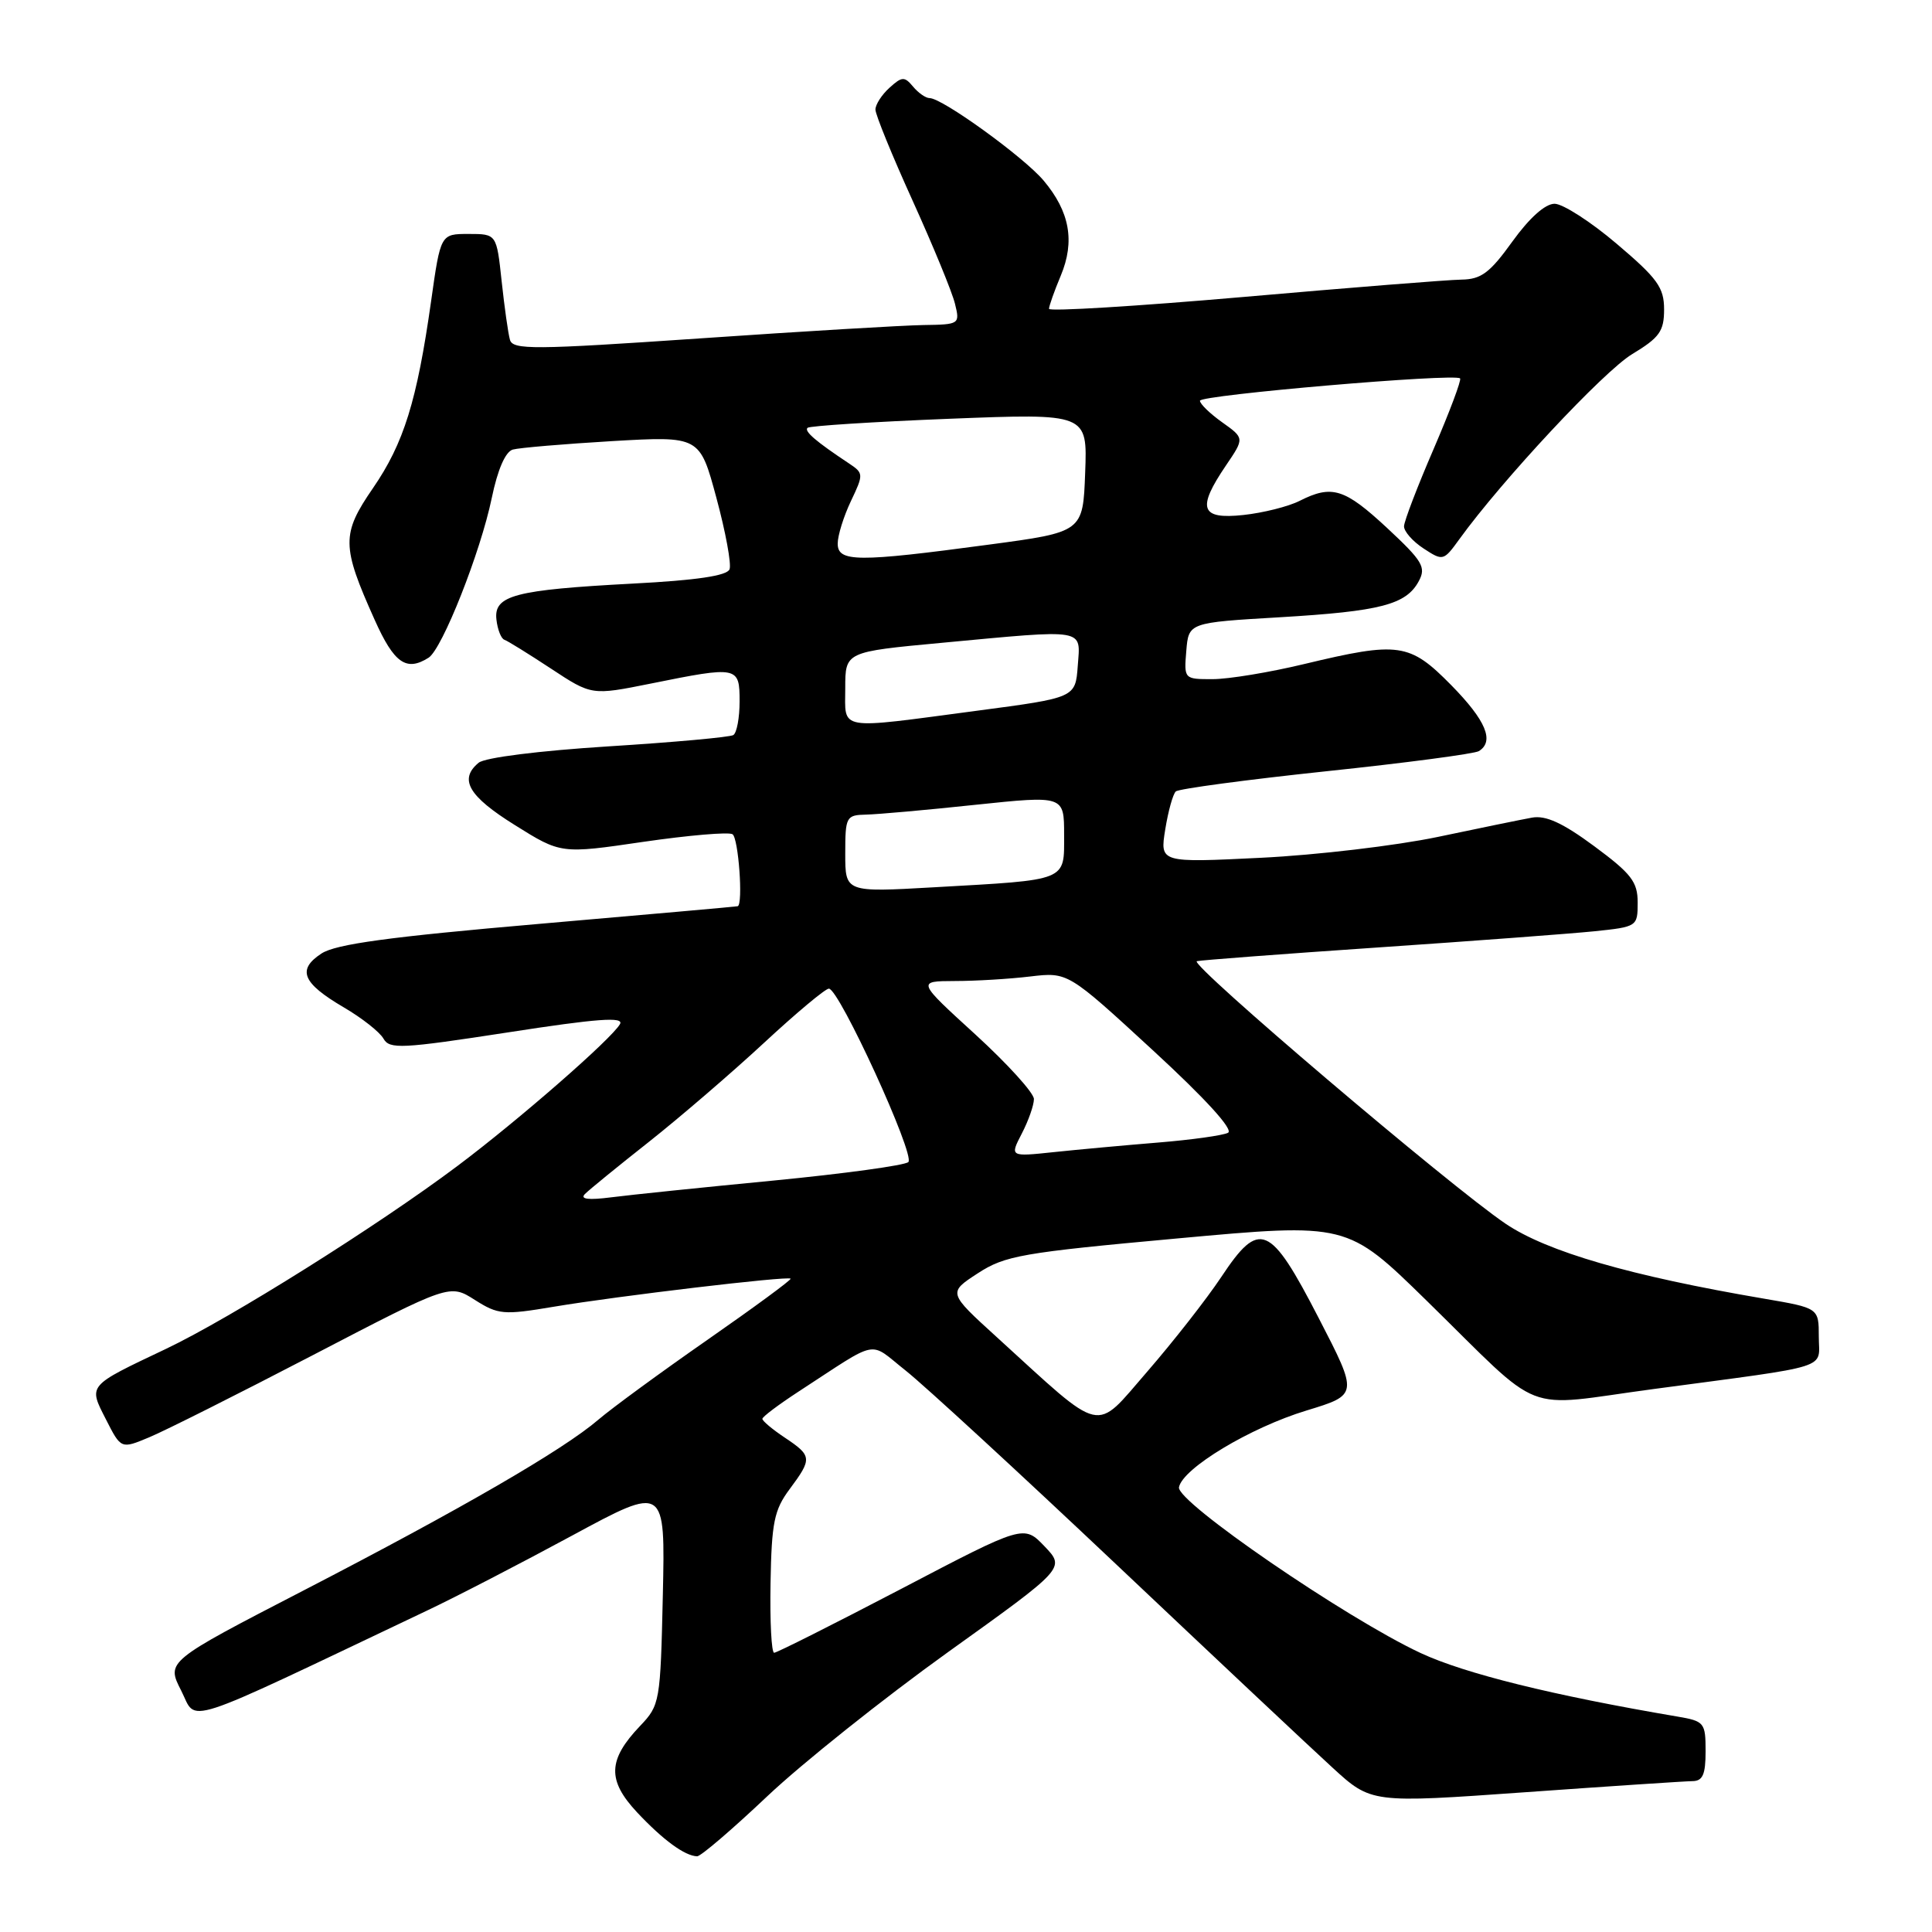 <?xml version="1.0" encoding="UTF-8" standalone="no"?>
<!DOCTYPE svg PUBLIC "-//W3C//DTD SVG 1.1//EN" "http://www.w3.org/Graphics/SVG/1.1/DTD/svg11.dtd" >
<svg xmlns="http://www.w3.org/2000/svg" xmlns:xlink="http://www.w3.org/1999/xlink" version="1.1" viewBox="0 0 256 256">
 <g >
 <path fill="currentColor"
d=" M 101.65 238.03 C 106.28 233.65 117.07 225.05 125.61 218.92 C 141.16 207.78 141.16 207.78 138.41 204.90 C 135.66 202.03 135.66 202.03 119.44 210.52 C 110.52 215.18 102.93 219.00 102.58 219.00 C 102.22 219.00 102.01 214.84 102.10 209.75 C 102.24 201.74 102.58 200.07 104.63 197.32 C 107.64 193.27 107.61 192.91 104.00 190.50 C 102.35 189.40 101.01 188.28 101.02 188.00 C 101.03 187.72 103.17 186.12 105.77 184.42 C 116.72 177.30 114.98 177.64 120.02 181.62 C 122.48 183.57 135.05 195.14 147.95 207.33 C 160.84 219.52 173.71 231.62 176.55 234.21 C 181.70 238.93 181.70 238.93 202.10 237.48 C 213.32 236.68 223.29 236.02 224.25 236.01 C 225.62 236.00 226.00 235.14 226.00 232.05 C 226.00 228.26 225.84 228.06 222.25 227.45 C 205.74 224.65 194.09 221.76 188.25 219.04 C 178.32 214.40 155.86 198.99 156.22 197.07 C 156.70 194.56 165.67 189.16 173.12 186.90 C 179.98 184.81 179.98 184.81 174.74 174.66 C 168.28 162.14 166.90 161.56 161.83 169.20 C 159.89 172.12 155.48 177.75 152.03 181.73 C 144.90 189.93 146.46 190.28 132.06 177.16 C 125.61 171.29 125.61 171.29 129.56 168.72 C 133.17 166.37 135.40 165.98 156.00 164.10 C 178.50 162.04 178.50 162.04 189.00 172.31 C 204.90 187.87 201.24 186.44 219.14 184.05 C 243.12 180.84 241.00 181.51 241.00 177.11 C 241.00 173.32 241.00 173.32 233.75 172.08 C 216.01 169.06 205.00 165.86 199.50 162.15 C 192.18 157.21 157.44 127.67 158.59 127.36 C 159.09 127.23 169.85 126.41 182.50 125.55 C 195.15 124.69 208.09 123.72 211.25 123.40 C 216.93 122.81 217.00 122.77 217.00 119.59 C 217.00 116.85 216.17 115.77 211.25 112.13 C 207.07 109.04 204.82 108.01 203.00 108.34 C 201.62 108.59 196.00 109.74 190.50 110.90 C 185.00 112.05 174.47 113.30 167.10 113.66 C 153.69 114.32 153.69 114.32 154.40 109.91 C 154.79 107.49 155.42 105.22 155.80 104.87 C 156.19 104.52 165.14 103.32 175.70 102.20 C 186.27 101.09 195.38 99.88 195.95 99.53 C 198.06 98.23 196.89 95.46 192.29 90.78 C 186.77 85.18 185.37 84.98 172.81 87.99 C 168.24 89.09 162.79 89.99 160.69 89.99 C 156.90 90.00 156.88 89.98 157.19 86.25 C 157.50 82.50 157.50 82.50 169.59 81.79 C 182.93 81.00 186.33 80.12 188.00 77.00 C 188.99 75.16 188.50 74.34 183.81 69.97 C 178.16 64.72 176.49 64.20 172.20 66.37 C 170.72 67.12 167.36 67.96 164.75 68.24 C 159.07 68.85 158.56 67.40 162.45 61.67 C 164.90 58.06 164.90 58.06 161.95 55.96 C 160.33 54.81 159.00 53.52 159.00 53.10 C 159.00 52.34 192.77 49.44 193.47 50.14 C 193.67 50.34 192.09 54.55 189.96 59.50 C 187.82 64.45 186.06 69.05 186.04 69.73 C 186.02 70.40 187.18 71.73 188.62 72.67 C 191.20 74.36 191.28 74.34 193.37 71.45 C 199.03 63.62 212.48 49.22 216.26 46.93 C 219.90 44.73 220.50 43.89 220.50 41.00 C 220.50 38.10 219.63 36.89 214.24 32.32 C 210.80 29.39 207.08 27.00 205.99 27.00 C 204.74 27.00 202.65 28.88 200.40 32.00 C 197.42 36.15 196.27 37.01 193.66 37.05 C 191.92 37.07 178.91 38.11 164.75 39.35 C 150.59 40.58 139.00 41.29 139.00 40.92 C 139.00 40.55 139.70 38.57 140.56 36.52 C 142.46 31.97 141.75 28.04 138.28 23.92 C 135.67 20.82 124.86 13.00 123.18 13.00 C 122.66 13.00 121.68 12.31 120.98 11.47 C 119.85 10.11 119.51 10.13 117.86 11.63 C 116.84 12.55 116.00 13.85 116.00 14.52 C 116.00 15.19 118.22 20.63 120.94 26.62 C 123.65 32.60 126.18 38.74 126.54 40.25 C 127.21 42.96 127.14 43.00 122.36 43.07 C 119.69 43.11 106.36 43.90 92.74 44.84 C 70.66 46.35 67.94 46.37 67.57 45.02 C 67.33 44.18 66.84 40.69 66.47 37.25 C 65.80 31.00 65.80 31.00 62.09 31.00 C 58.38 31.00 58.38 31.00 57.12 39.93 C 55.25 53.14 53.50 58.75 49.42 64.68 C 45.23 70.77 45.25 72.34 49.64 82.12 C 52.22 87.89 53.84 89.02 56.79 87.15 C 58.60 86.00 63.68 73.15 65.16 65.99 C 65.94 62.22 66.97 59.85 67.95 59.57 C 68.80 59.33 74.72 58.83 81.11 58.45 C 92.72 57.78 92.72 57.78 94.93 65.98 C 96.15 70.49 96.93 74.74 96.67 75.43 C 96.34 76.29 92.30 76.89 83.84 77.33 C 68.18 78.16 65.41 78.89 65.78 82.10 C 65.93 83.42 66.40 84.62 66.83 84.77 C 67.25 84.91 70.02 86.63 73.00 88.59 C 78.40 92.15 78.40 92.15 86.22 90.58 C 97.80 88.24 98.00 88.28 98.00 92.94 C 98.00 95.11 97.63 97.11 97.17 97.40 C 96.71 97.68 89.25 98.36 80.59 98.90 C 71.44 99.48 64.24 100.38 63.42 101.07 C 60.78 103.26 62.07 105.49 68.21 109.32 C 74.33 113.15 74.33 113.15 85.23 111.55 C 91.22 110.68 96.55 110.22 97.06 110.54 C 97.85 111.03 98.49 119.84 97.75 120.08 C 97.61 120.13 85.71 121.18 71.31 122.43 C 51.54 124.14 44.49 125.10 42.59 126.35 C 39.33 128.49 40.06 130.26 45.55 133.48 C 47.96 134.89 50.32 136.75 50.81 137.62 C 51.61 139.05 53.20 138.97 67.29 136.80 C 79.16 134.96 82.71 134.70 82.15 135.70 C 81.06 137.64 68.73 148.41 60.61 154.50 C 50.07 162.41 30.54 174.67 22.00 178.73 C 11.51 183.71 11.70 183.49 14.05 188.10 C 16.04 192.01 16.04 192.01 19.77 190.45 C 21.82 189.60 31.62 184.68 41.54 179.52 C 59.59 170.13 59.59 170.13 62.91 172.24 C 66.02 174.21 66.71 174.27 73.37 173.15 C 81.84 171.73 104.39 169.05 104.76 169.43 C 104.90 169.57 99.95 173.21 93.76 177.52 C 87.57 181.83 81.05 186.60 79.28 188.12 C 74.62 192.12 61.12 199.94 40.27 210.72 C 22.03 220.15 22.03 220.15 24.01 224.02 C 26.19 228.29 23.29 229.23 56.50 213.45 C 60.35 211.63 69.05 207.13 75.83 203.46 C 88.15 196.80 88.15 196.80 87.83 211.34 C 87.51 225.53 87.44 225.94 84.82 228.69 C 80.53 233.19 80.44 235.90 84.43 240.16 C 87.86 243.81 90.72 245.91 92.37 245.97 C 92.84 245.99 97.02 242.41 101.65 238.03 Z  M 77.50 158.22 C 78.05 157.66 81.88 154.54 86.00 151.29 C 90.12 148.03 96.98 142.13 101.24 138.18 C 105.50 134.23 109.36 131.00 109.83 131.00 C 111.19 131.00 121.31 153.09 120.36 153.98 C 119.89 154.42 111.85 155.52 102.50 156.43 C 93.15 157.33 83.47 158.33 81.00 158.65 C 77.96 159.04 76.83 158.90 77.50 158.22 Z  M 135.40 150.19 C 136.28 148.49 137.00 146.44 137.00 145.63 C 137.00 144.82 133.51 140.98 129.25 137.08 C 121.50 130.01 121.50 130.01 126.50 129.99 C 129.25 129.99 133.75 129.72 136.50 129.39 C 141.50 128.80 141.50 128.80 152.72 139.13 C 159.75 145.60 163.48 149.70 162.72 150.10 C 162.05 150.45 157.90 151.03 153.50 151.39 C 149.10 151.75 142.87 152.32 139.65 152.66 C 133.80 153.28 133.80 153.28 135.40 150.19 Z  M 112.00 113.12 C 112.00 108.22 112.12 108.00 114.75 107.94 C 116.26 107.91 122.79 107.33 129.25 106.64 C 141.00 105.41 141.00 105.41 141.00 110.62 C 141.00 116.82 141.64 116.56 123.75 117.57 C 112.00 118.24 112.00 118.24 112.00 113.12 Z  M 112.00 91.18 C 112.00 86.37 112.00 86.37 124.75 85.18 C 144.13 83.37 143.17 83.21 142.81 88.22 C 142.50 92.45 142.50 92.45 129.50 94.17 C 110.72 96.66 112.00 96.88 112.00 91.18 Z  M 111.00 72.03 C 111.00 70.95 111.79 68.42 112.75 66.40 C 114.44 62.85 114.44 62.70 112.50 61.41 C 108.10 58.49 106.53 57.14 107.00 56.69 C 107.28 56.43 115.73 55.89 125.79 55.49 C 144.09 54.77 144.09 54.77 143.79 62.63 C 143.50 70.50 143.50 70.50 131.00 72.17 C 113.58 74.51 111.00 74.49 111.00 72.03 Z "/>
</g>
</svg>